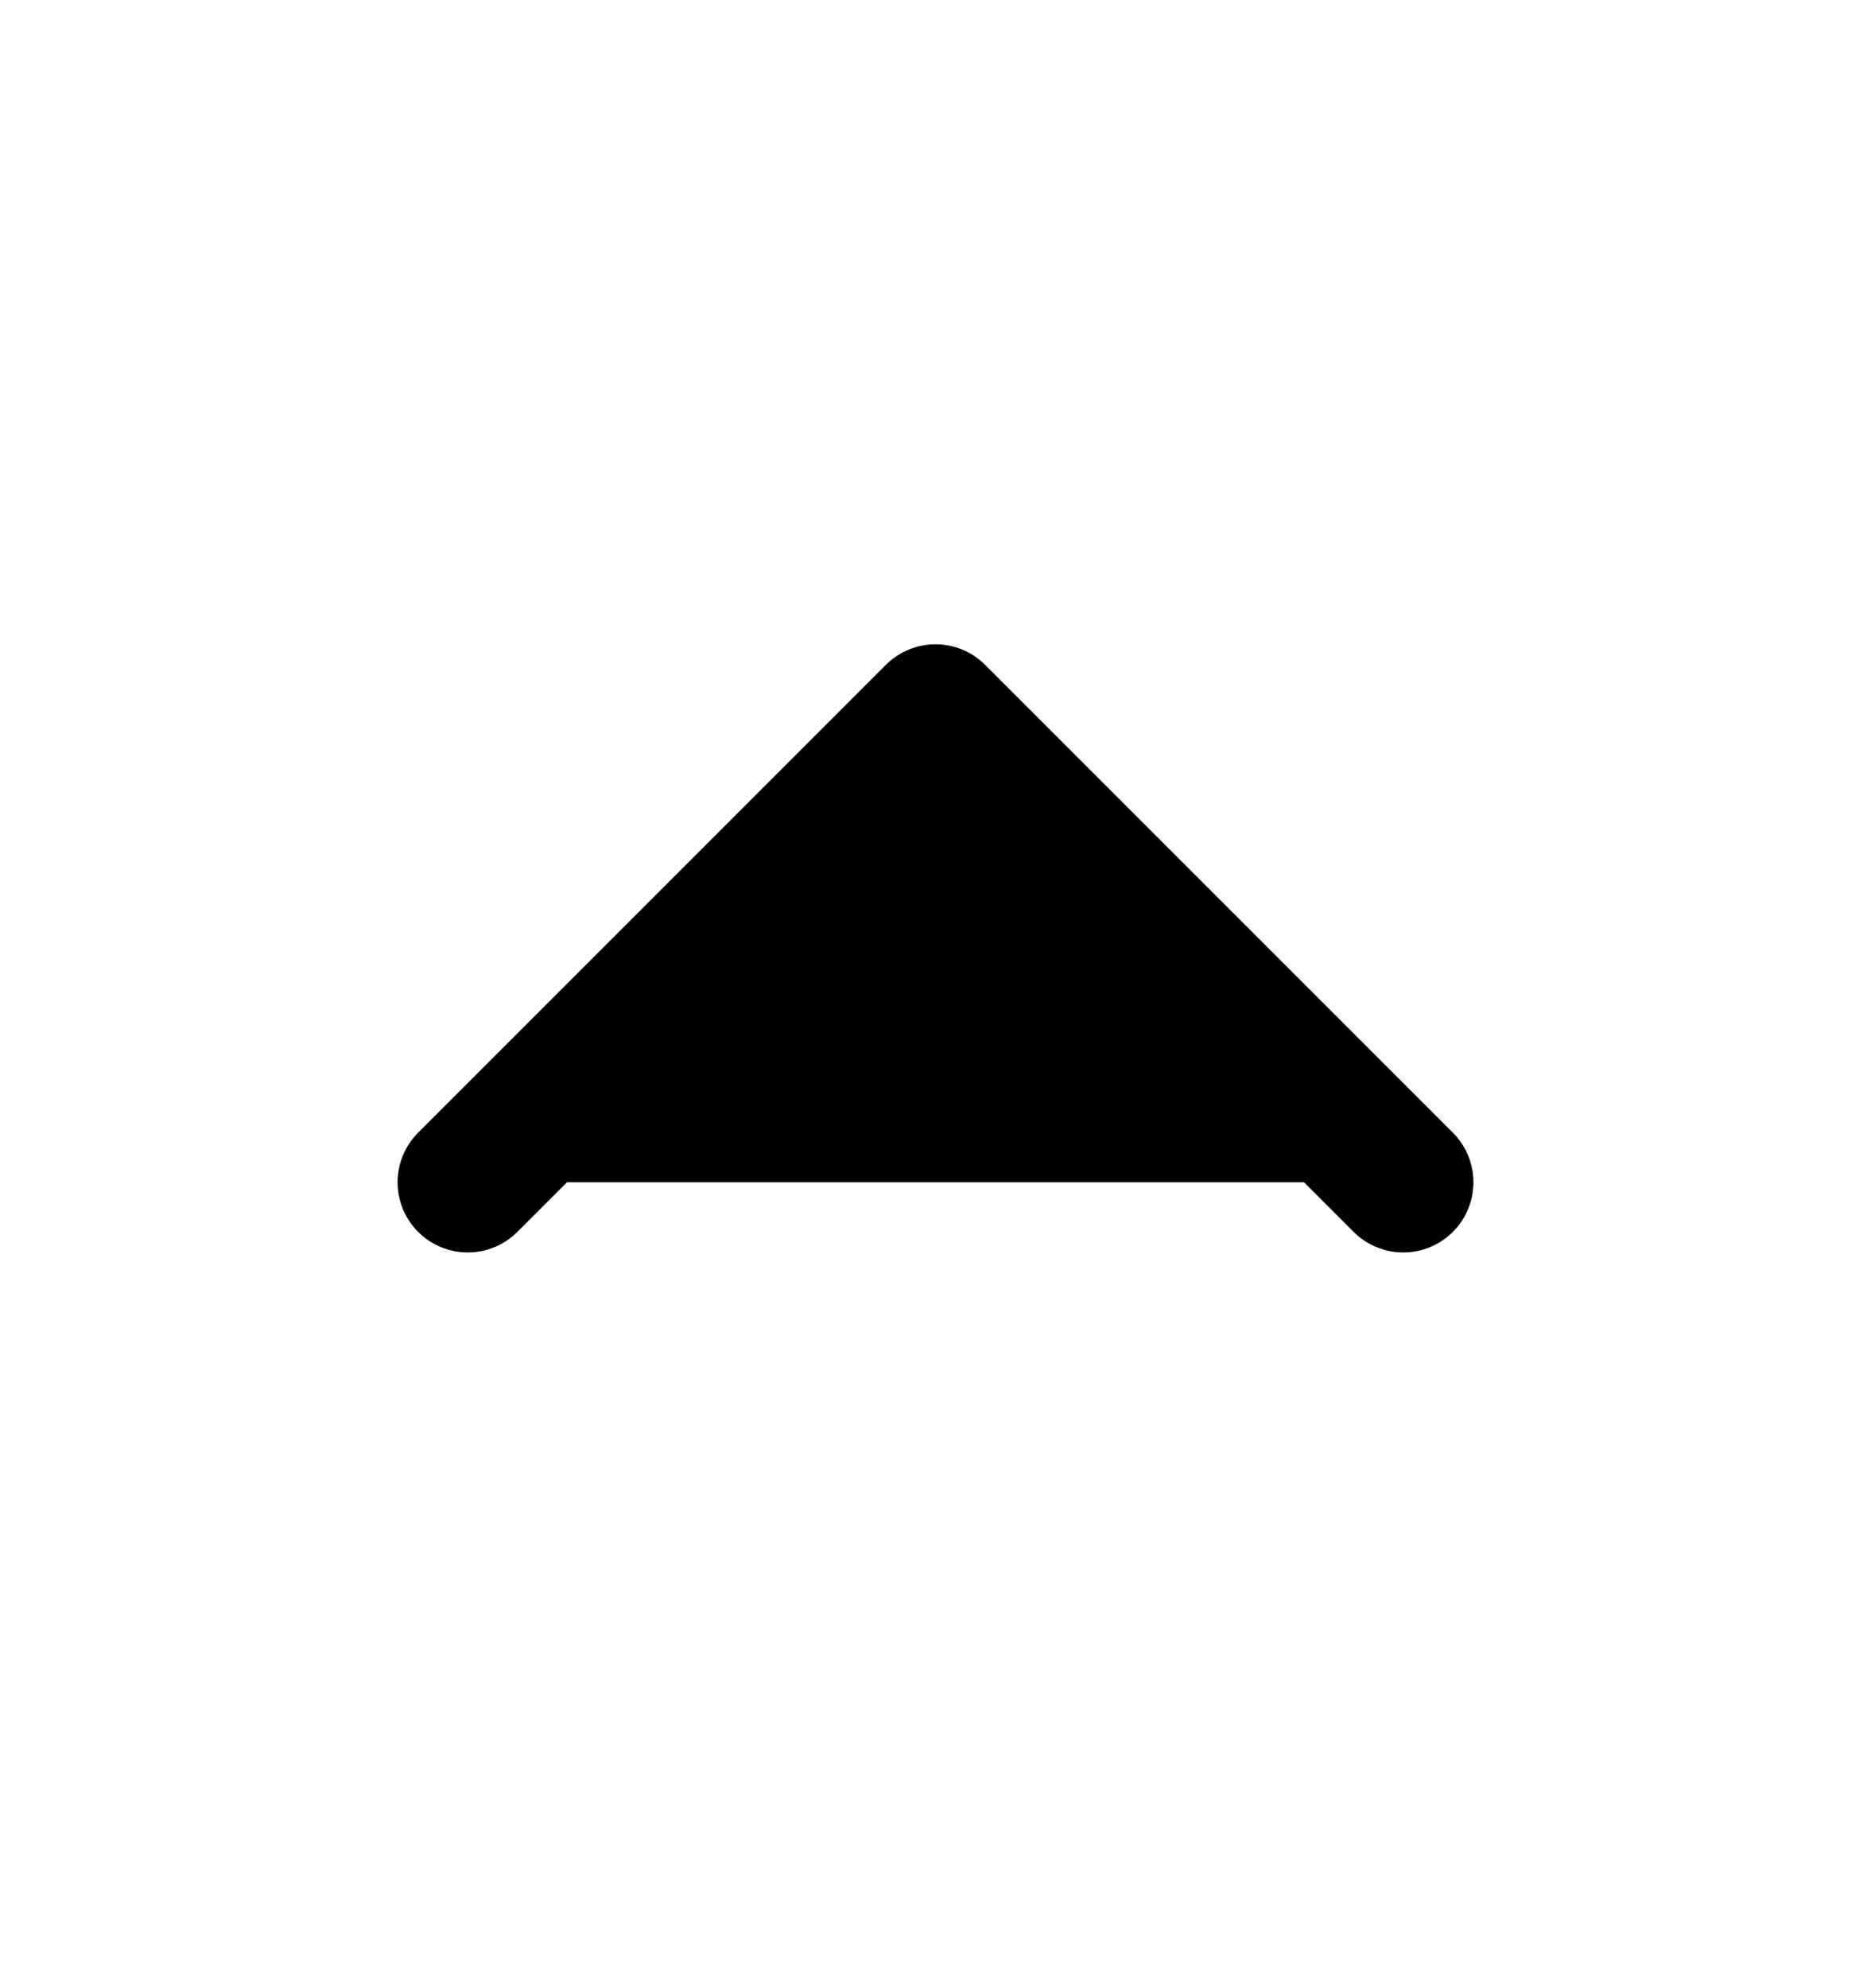 <svg width="100%" height="100%" viewBox="0 0 16 17" fill="current" xmlns="http://www.w3.org/2000/svg">
<path d="M12 10.109L8 6.109L4 10.109" stroke="current" stroke-width="1.2" stroke-linecap="round" stroke-linejoin="round"/>
</svg>
